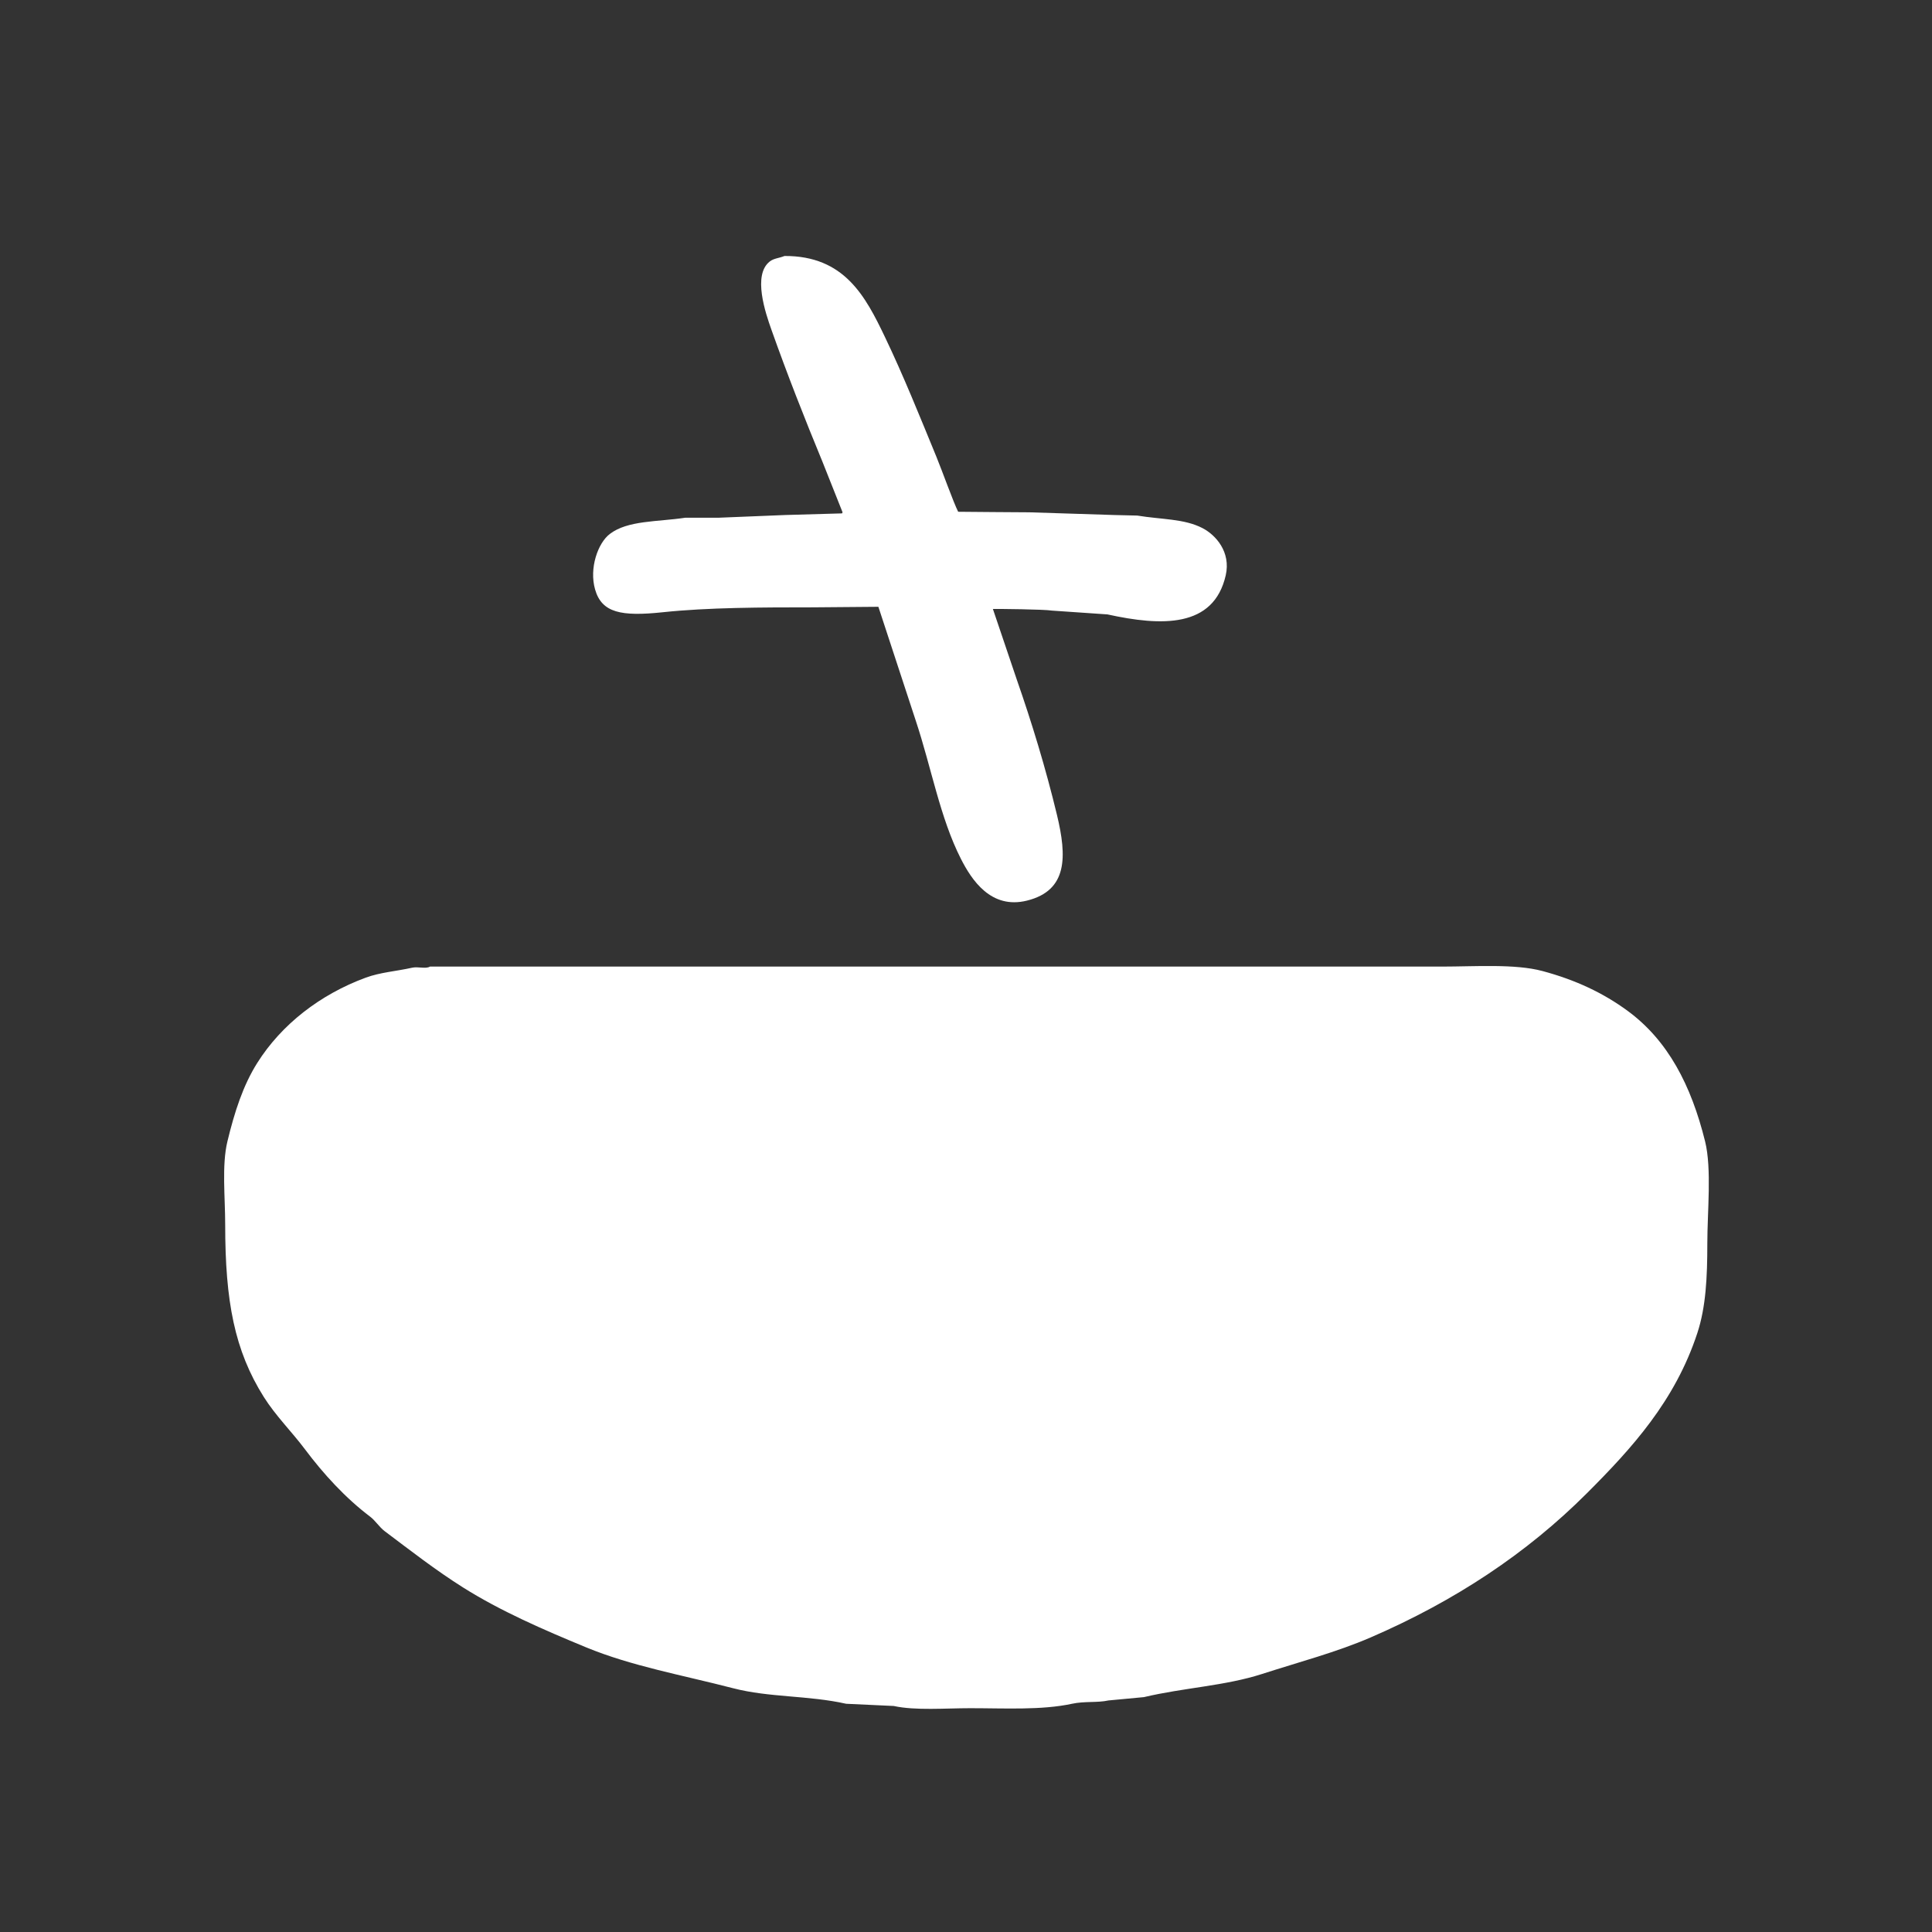 <svg xmlns="http://www.w3.org/2000/svg" width="1999" height="1999" viewBox="0 0 2000 2000">
  <rect x="0" y="0" width="2000" height="2000" fill="#333333" stroke="none"/>
  <defs>
    <style>
      .cls-1 {
        fill: #fff;
        fill-rule: evenodd;
      }
    </style>
  </defs>
  <path id="Shape_330_1" data-name="Shape 330 1" class="cls-1" d="M445.1,1000.61H1492.42c34.48-.01,75.82-3.039,104.27,4.58,34.5,9.24,63.13,22.82,88.23,41.25,41.71,30.62,65.77,76.9,80.21,135.21,6.97,28.13,2.29,72.94,2.29,105.42,0.01,35.18-1.49,65.93-10.31,92.81-23.1,70.42-67.81,119.39-114.59,166.15-62.26,62.23-136.48,111.29-223.44,148.96-35.47,15.36-74.1,25.46-112.29,37.81-38.78,12.54-81.19,14.22-122.61,24.06q-18.33,1.725-36.67,3.44c-11.48,2.55-24.79.62-37.81,3.44-31.44,6.81-69.88,4.57-105.42,4.58-25.435,0-56.812,2.61-79.067-2.29q-24.633-1.155-49.272-2.29c-38.928-8.77-79.522-6.37-116.879-16.05-52.736-13.65-105.278-22.94-152.4-42.39-44.29-18.29-88.414-37.47-127.191-61.88-28.388-17.86-54.886-38.53-81.356-58.43-5.37-4.04-9.553-10.86-14.9-14.9-25.58-19.33-48.367-44.21-67.606-69.9-13.451-17.95-30.182-34.48-42.4-53.85-30.408-48.22-40.093-99.06-40.1-178.75,0-28.08-3.635-61.4,2.292-85.94,7.427-30.75,16.222-58,30.938-81.35,25.018-39.71,65.057-70.85,112.3-88.23,15.012-5.53,31.542-6.61,48.126-10.32C432.681,1000.43,440.847,1003.25,445.1,1000.61Z"/>
  <path id="Shape_316_1" data-name="Shape 316 1" class="cls-1" d="M812.1,265c62.025-.319,83.851,41.854,103.94,83.761,19.094,39.831,36.164,82.38,53.375,124.236,5.827,14.171,17.477,46.816,22.473,56.778,17.681,0.081,53.7.563,73.6,0.562l88.21,2.811,23.6,0.562c25.52,4.189,48.36,3.14,67.42,12.93,13.75,7.065,29.67,24.691,24.16,48.907-12.48,54.764-66.55,52.747-122.48,40.475q-28.665-1.967-57.31-3.935c-8.36-1.371-56.4-1.837-61.24-1.686q12.36,36.537,24.72,73.08c15.6,44.691,29.94,91.7,41.57,139.977,10.47,43.448,11.15,78.291-30.9,88.82-37.39,9.366-57.43-21.425-68.541-43.286-21.541-42.381-30.511-94.29-46.633-142.787L909.3,628.152l-67.982.562c-52.089,0-108.425.112-155.068,5.06-43.213,4.584-63.335.593-70.23-23.611-6.27-22.01,2.933-47.929,15.17-57.34,18.566-14.278,49.244-12.509,78.1-16.864h34.272l69.107-2.811,58.993-1.686q0.281-.562.562-1.125-10.394-26.137-20.788-52.28c-18.735-45.41-36.217-89.846-52.813-136.6-6.189-17.436-19.708-56.966-1.686-70.831C801.211,267.329,806.488,267.3,812.1,265Z"/>
</svg>
